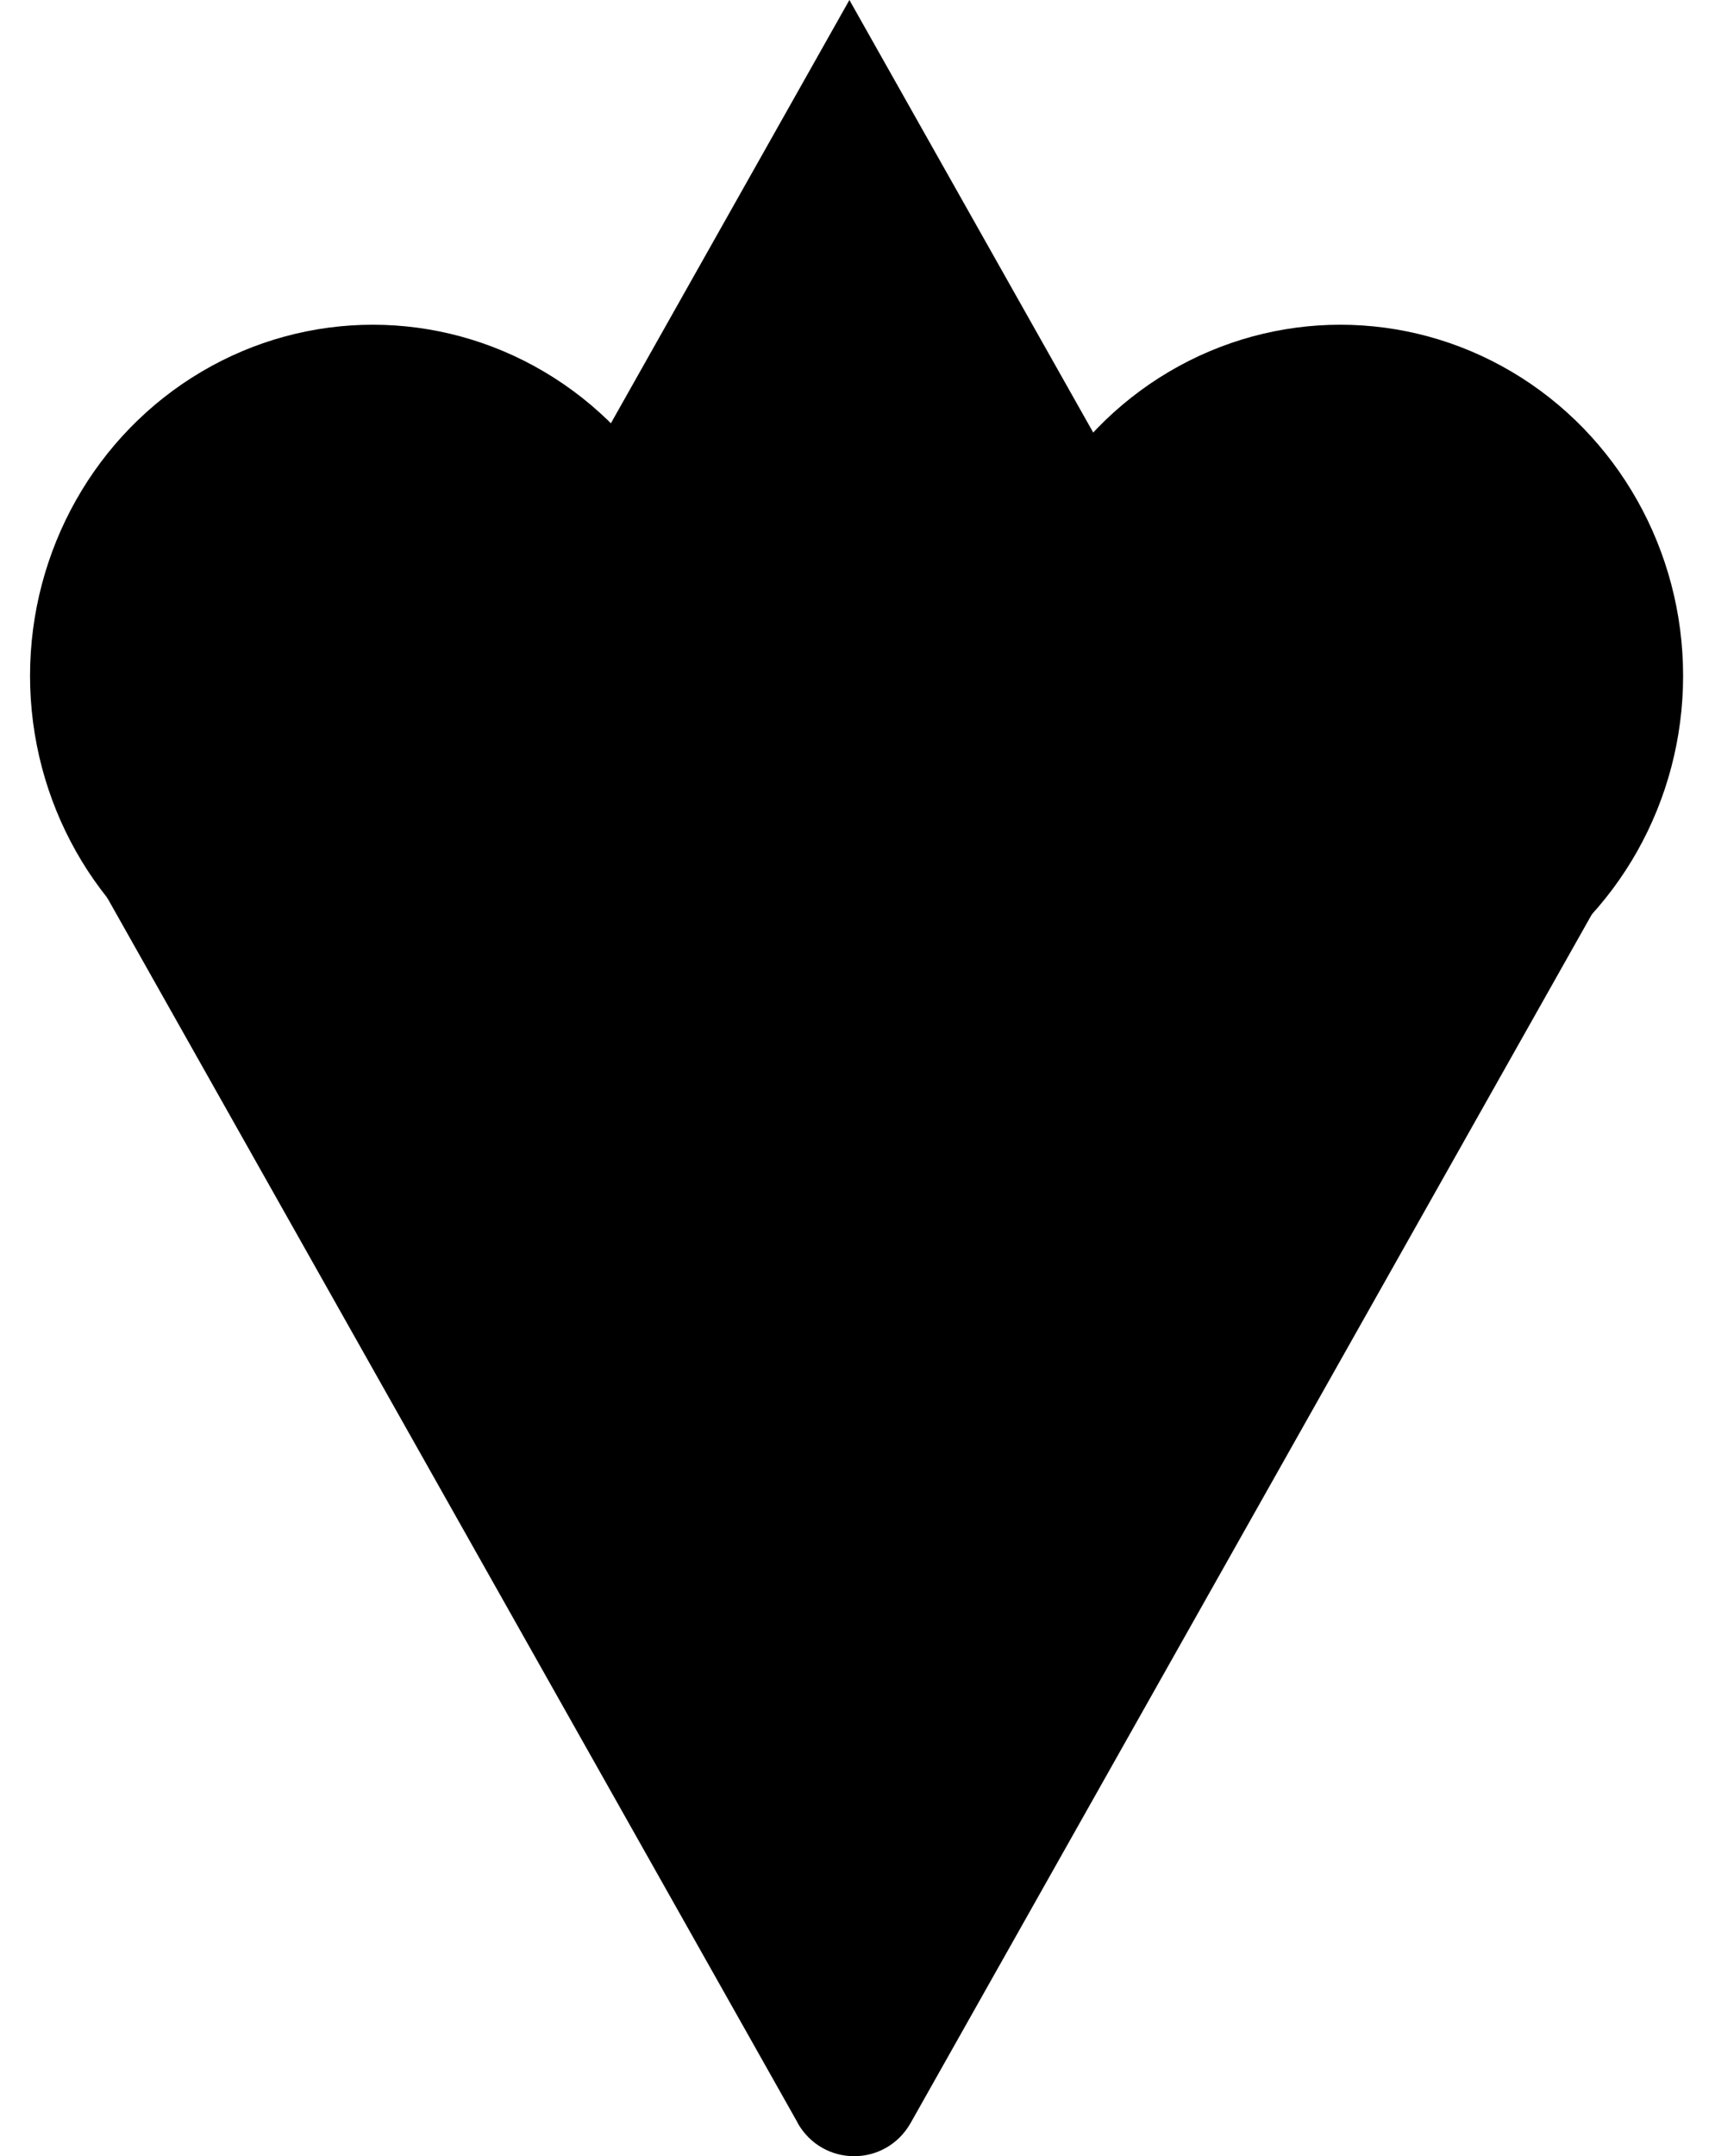 <svg xmlns="http://www.w3.org/2000/svg" version="1.1" viewBox="0 0 101.62 127.69">
      <ellipse class="cls-1" cx="22.09" cy="40.02" rx="20.31" ry="20.79" fill="currentColor"/>
      <ellipse class="cls-1" cx="79.42" cy="40.02" rx="20.31" ry="20.79" fill="currentColor"/>
      <polygon class="cls-1" points="50.33 0 78.48 49.91 22.19 49.91 50.33 0" fill="currentColor"/>
      <path class="cls-1" d="M47.26,125.7L5.5,51.65c-1.49-2.65.37-5.96,3.36-5.96h83.51c2.99,0,4.86,3.31,3.36,5.96l-41.76,74.05c-1.49,2.65-5.23,2.65-6.72,0Z" fill="currentColor"/>
</svg>
